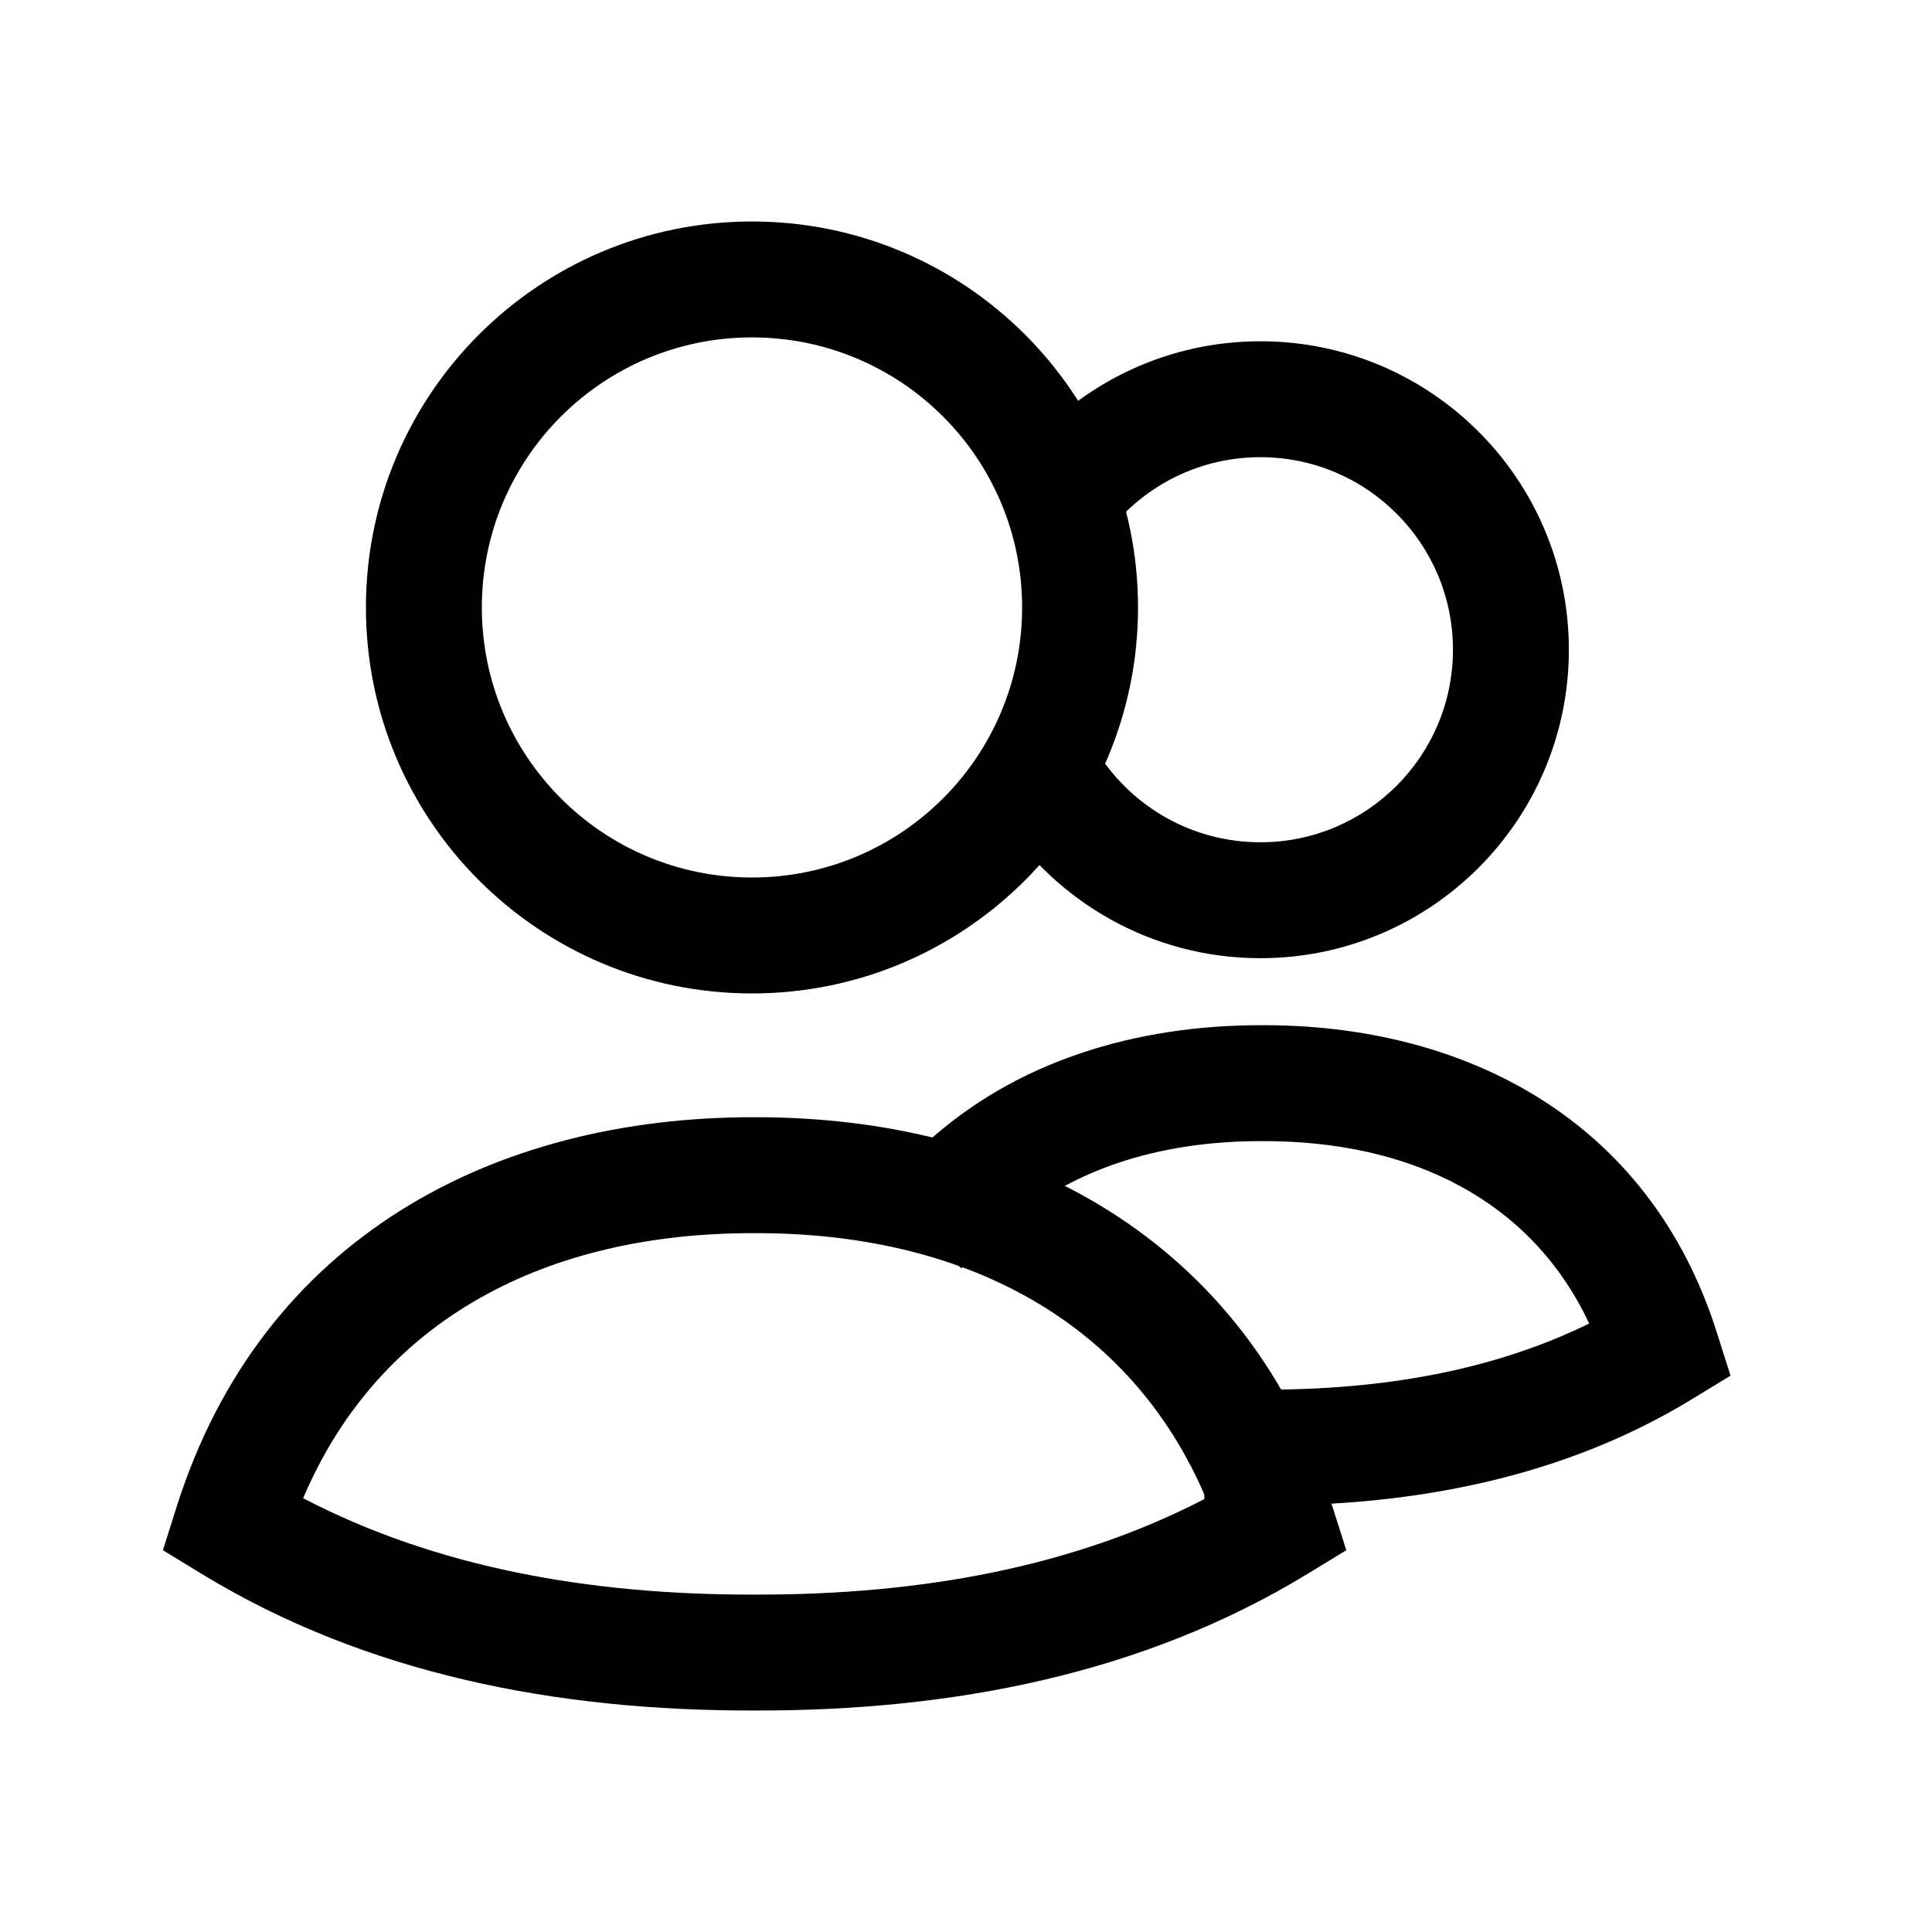 <svg width="25" height="25" viewBox="0 0 25 25" fill="none" xmlns="http://www.w3.org/2000/svg">
<path fill-rule="evenodd" clip-rule="evenodd" d="M9.731 4.366C7.8 4.366 6.235 5.93 6.235 7.86C6.235 9.791 7.8 11.355 9.731 11.355C11.661 11.355 13.226 9.791 13.226 7.86C13.226 5.93 11.661 4.366 9.731 4.366ZM4.735 7.86C4.735 5.101 6.973 2.866 9.731 2.866C12.489 2.866 14.726 5.101 14.726 7.86C14.726 10.62 12.489 12.855 9.731 12.855C6.973 12.855 4.735 10.62 4.735 7.86Z" fill="black"/>
<path fill-rule="evenodd" clip-rule="evenodd" d="M16.31 5.916C15.577 5.916 14.919 6.231 14.462 6.735L13.959 7.29L12.847 6.283L13.351 5.727C14.081 4.923 15.136 4.416 16.31 4.416C18.513 4.416 20.301 6.202 20.301 8.407C20.301 10.612 18.513 12.399 16.31 12.399C14.902 12.399 13.665 11.67 12.955 10.572L12.548 9.943L13.807 9.128L14.215 9.758C14.66 10.446 15.432 10.899 16.31 10.899C17.685 10.899 18.801 9.783 18.801 8.407C18.801 7.031 17.685 5.916 16.31 5.916Z" fill="black"/>
<path fill-rule="evenodd" clip-rule="evenodd" d="M3.923 19.387C5.626 20.275 7.606 20.639 9.762 20.634H9.766C11.922 20.639 13.902 20.275 15.605 19.387C14.621 17.068 12.444 15.95 9.766 15.957H9.762C7.081 15.95 4.907 17.065 3.923 19.387ZM9.764 14.457C6.394 14.449 3.386 16.017 2.285 19.5L2.108 20.06L2.61 20.366C4.733 21.661 7.2 22.14 9.764 22.134C12.328 22.14 14.795 21.661 16.919 20.366L17.421 20.06L17.243 19.5C16.143 16.021 13.131 14.449 9.764 14.457Z" fill="black"/>
<path fill-rule="evenodd" clip-rule="evenodd" d="M16.333 14.766C14.969 14.762 13.807 15.153 12.99 15.905L12.439 16.413L11.423 15.309L11.975 14.801C13.134 13.735 14.692 13.262 16.335 13.266C18.963 13.26 21.346 14.492 22.215 17.241L22.393 17.801L21.891 18.107C20.233 19.118 18.313 19.487 16.334 19.482L15.584 19.481L15.587 17.981L16.337 17.982C17.901 17.986 19.33 17.732 20.564 17.126C19.818 15.537 18.268 14.761 16.337 14.766H16.333Z" fill="black"/>
</svg>